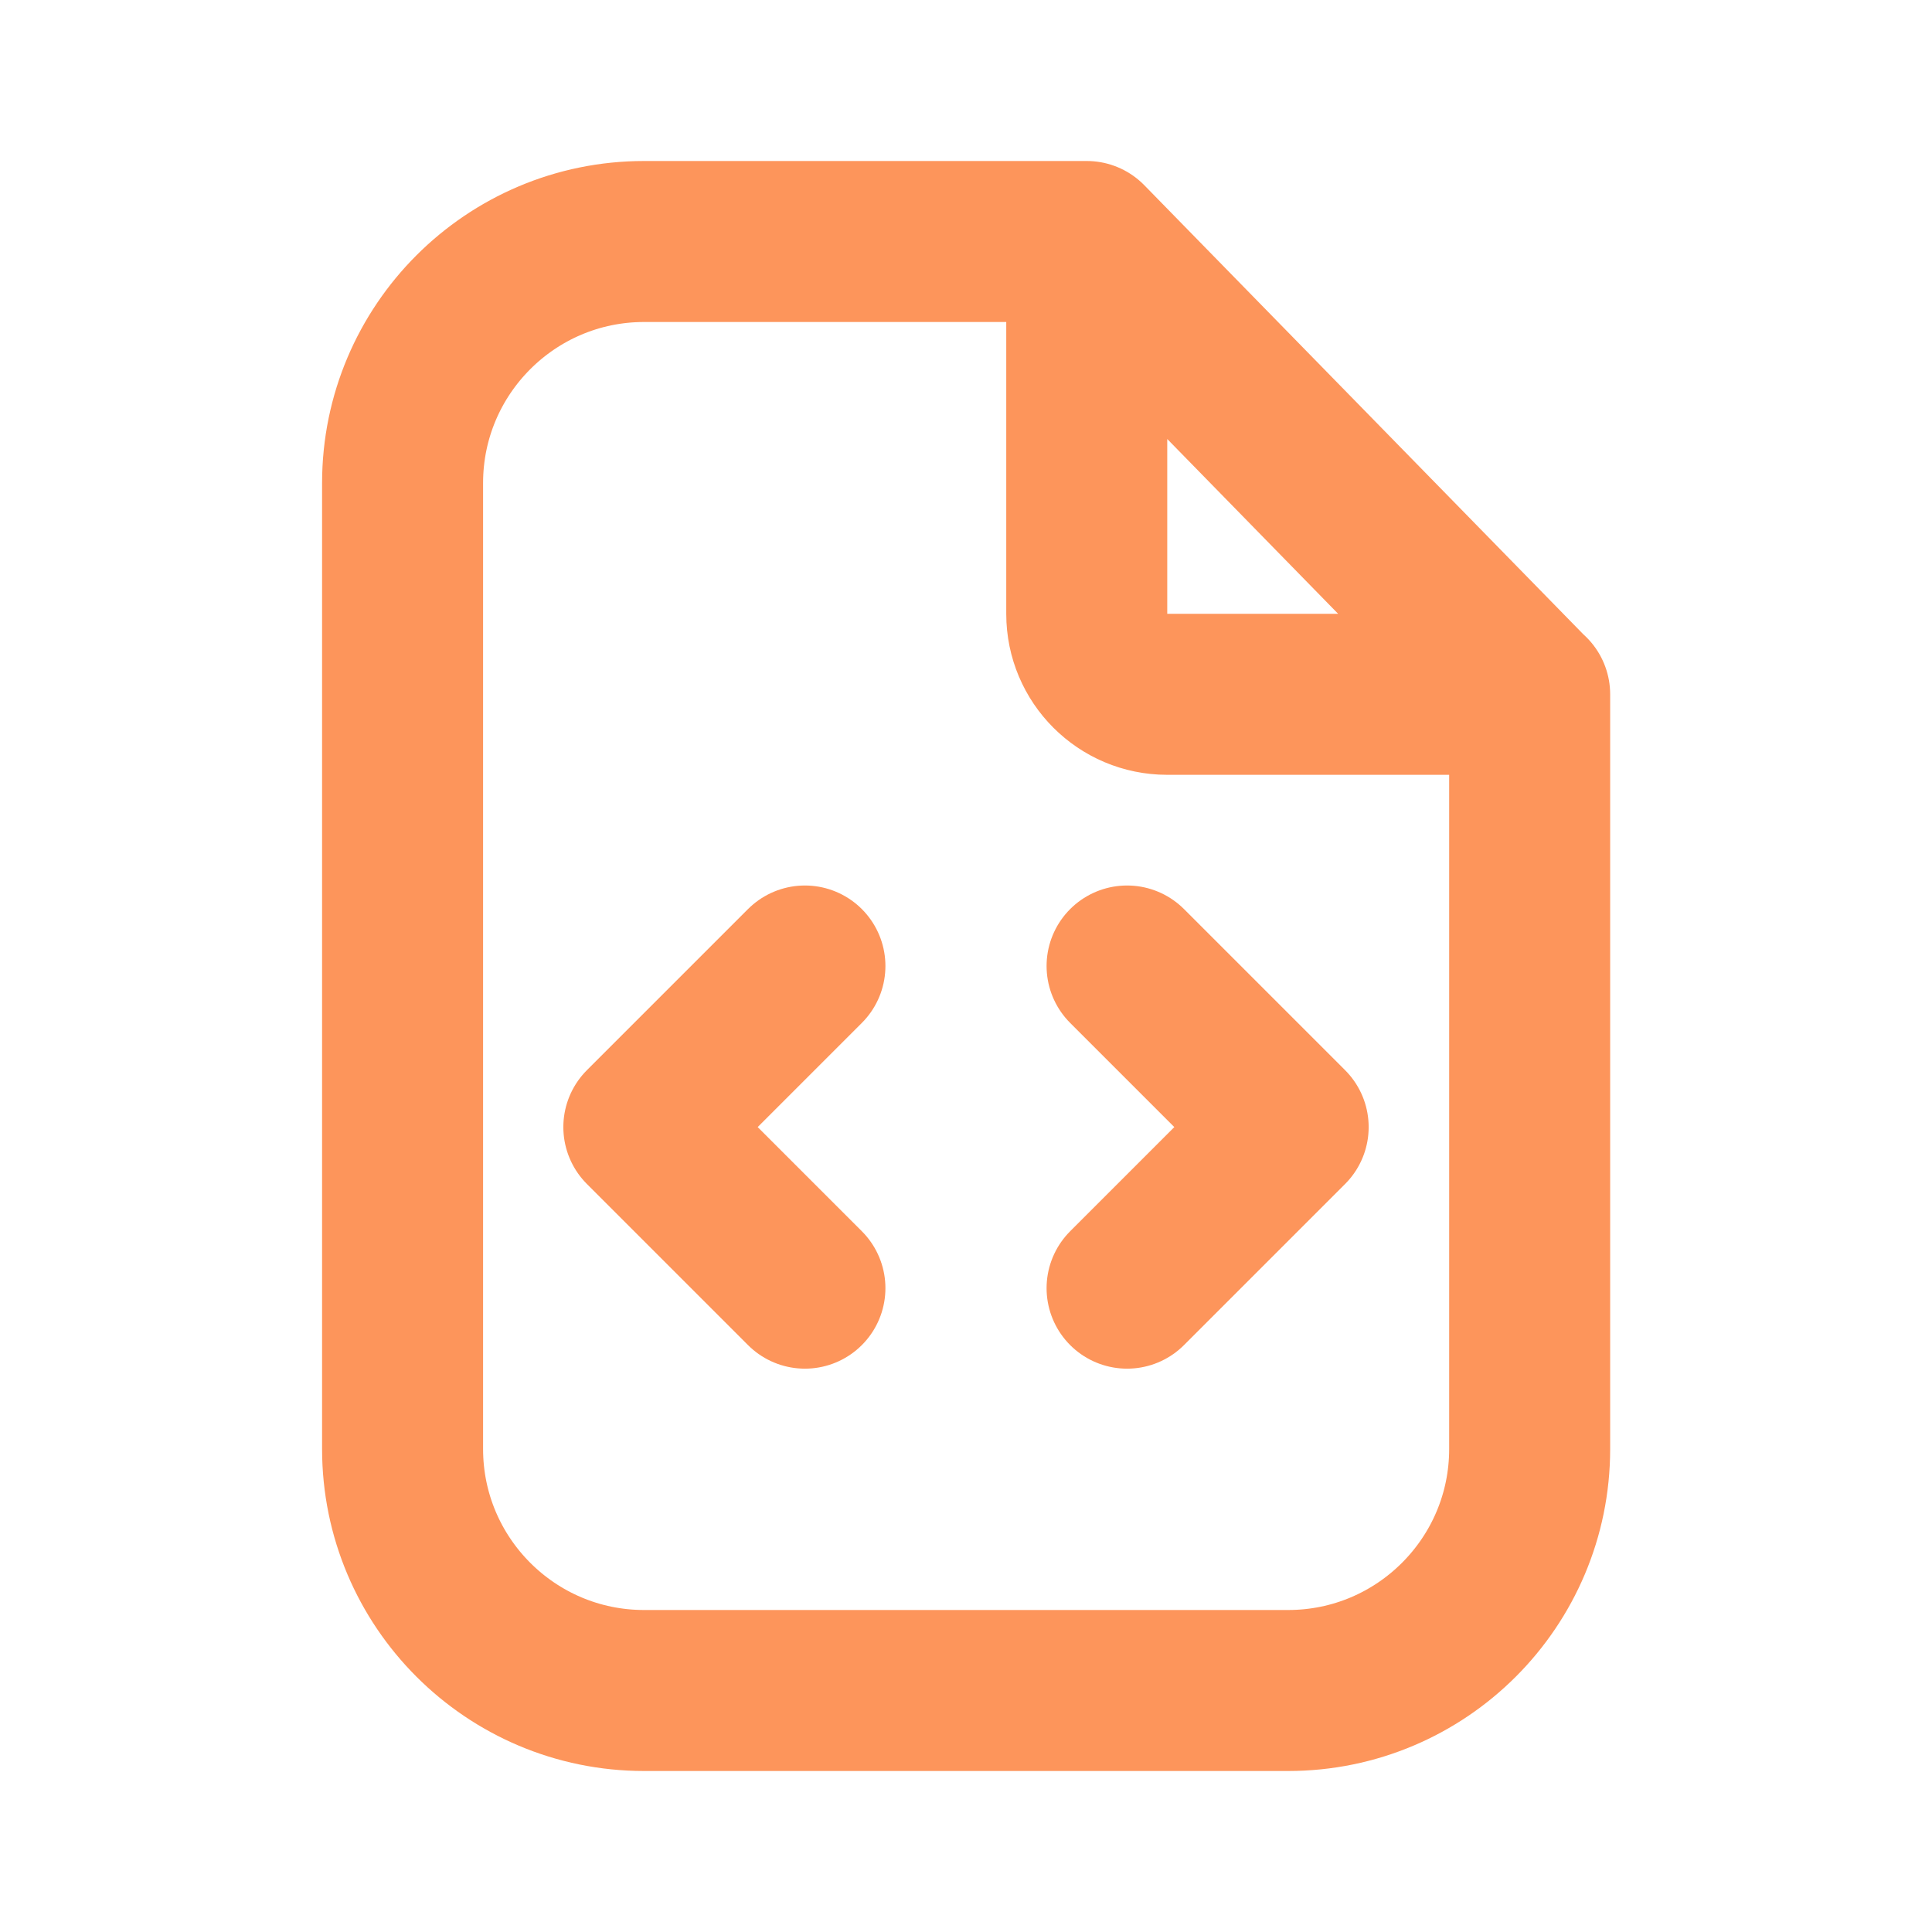 <?xml version="1.0" encoding="utf-8"?>
<!-- Generator: Adobe Illustrator 27.2.0, SVG Export Plug-In . SVG Version: 6.00 Build 0)  -->
<svg version="1.1" id="Layer_1" xmlns="http://www.w3.org/2000/svg" xmlns:xlink="http://www.w3.org/1999/xlink" x="0px" y="0px"
	 viewBox="0 0 800 800" style="enable-background:new 0 0 800 800;" xml:space="preserve">
<style type="text/css">
	.st0{fill:none;stroke:#FD955B;stroke-width:66.667;stroke-linecap:round;stroke-linejoin:round;stroke-miterlimit:133.333;}
</style>
<path class="st0" d="M450,100h-50H266.7c-55.2,0-100,44.8-100,100v400c0,55.2,44.8,100,100,100h266.7c55.2,0,100-44.8,100-100V360.4
	v-72.9 M450,100l183.3,187.5 M450,100v154.2c0,18.4,14.9,33.3,33.3,33.3h150"/>
<path class="st0" d="M333.3,400l-66.7,66.7l66.7,66.7"/>
<path class="st0" d="M466.7,400l66.7,66.7l-66.7,66.7"/>
</svg>
